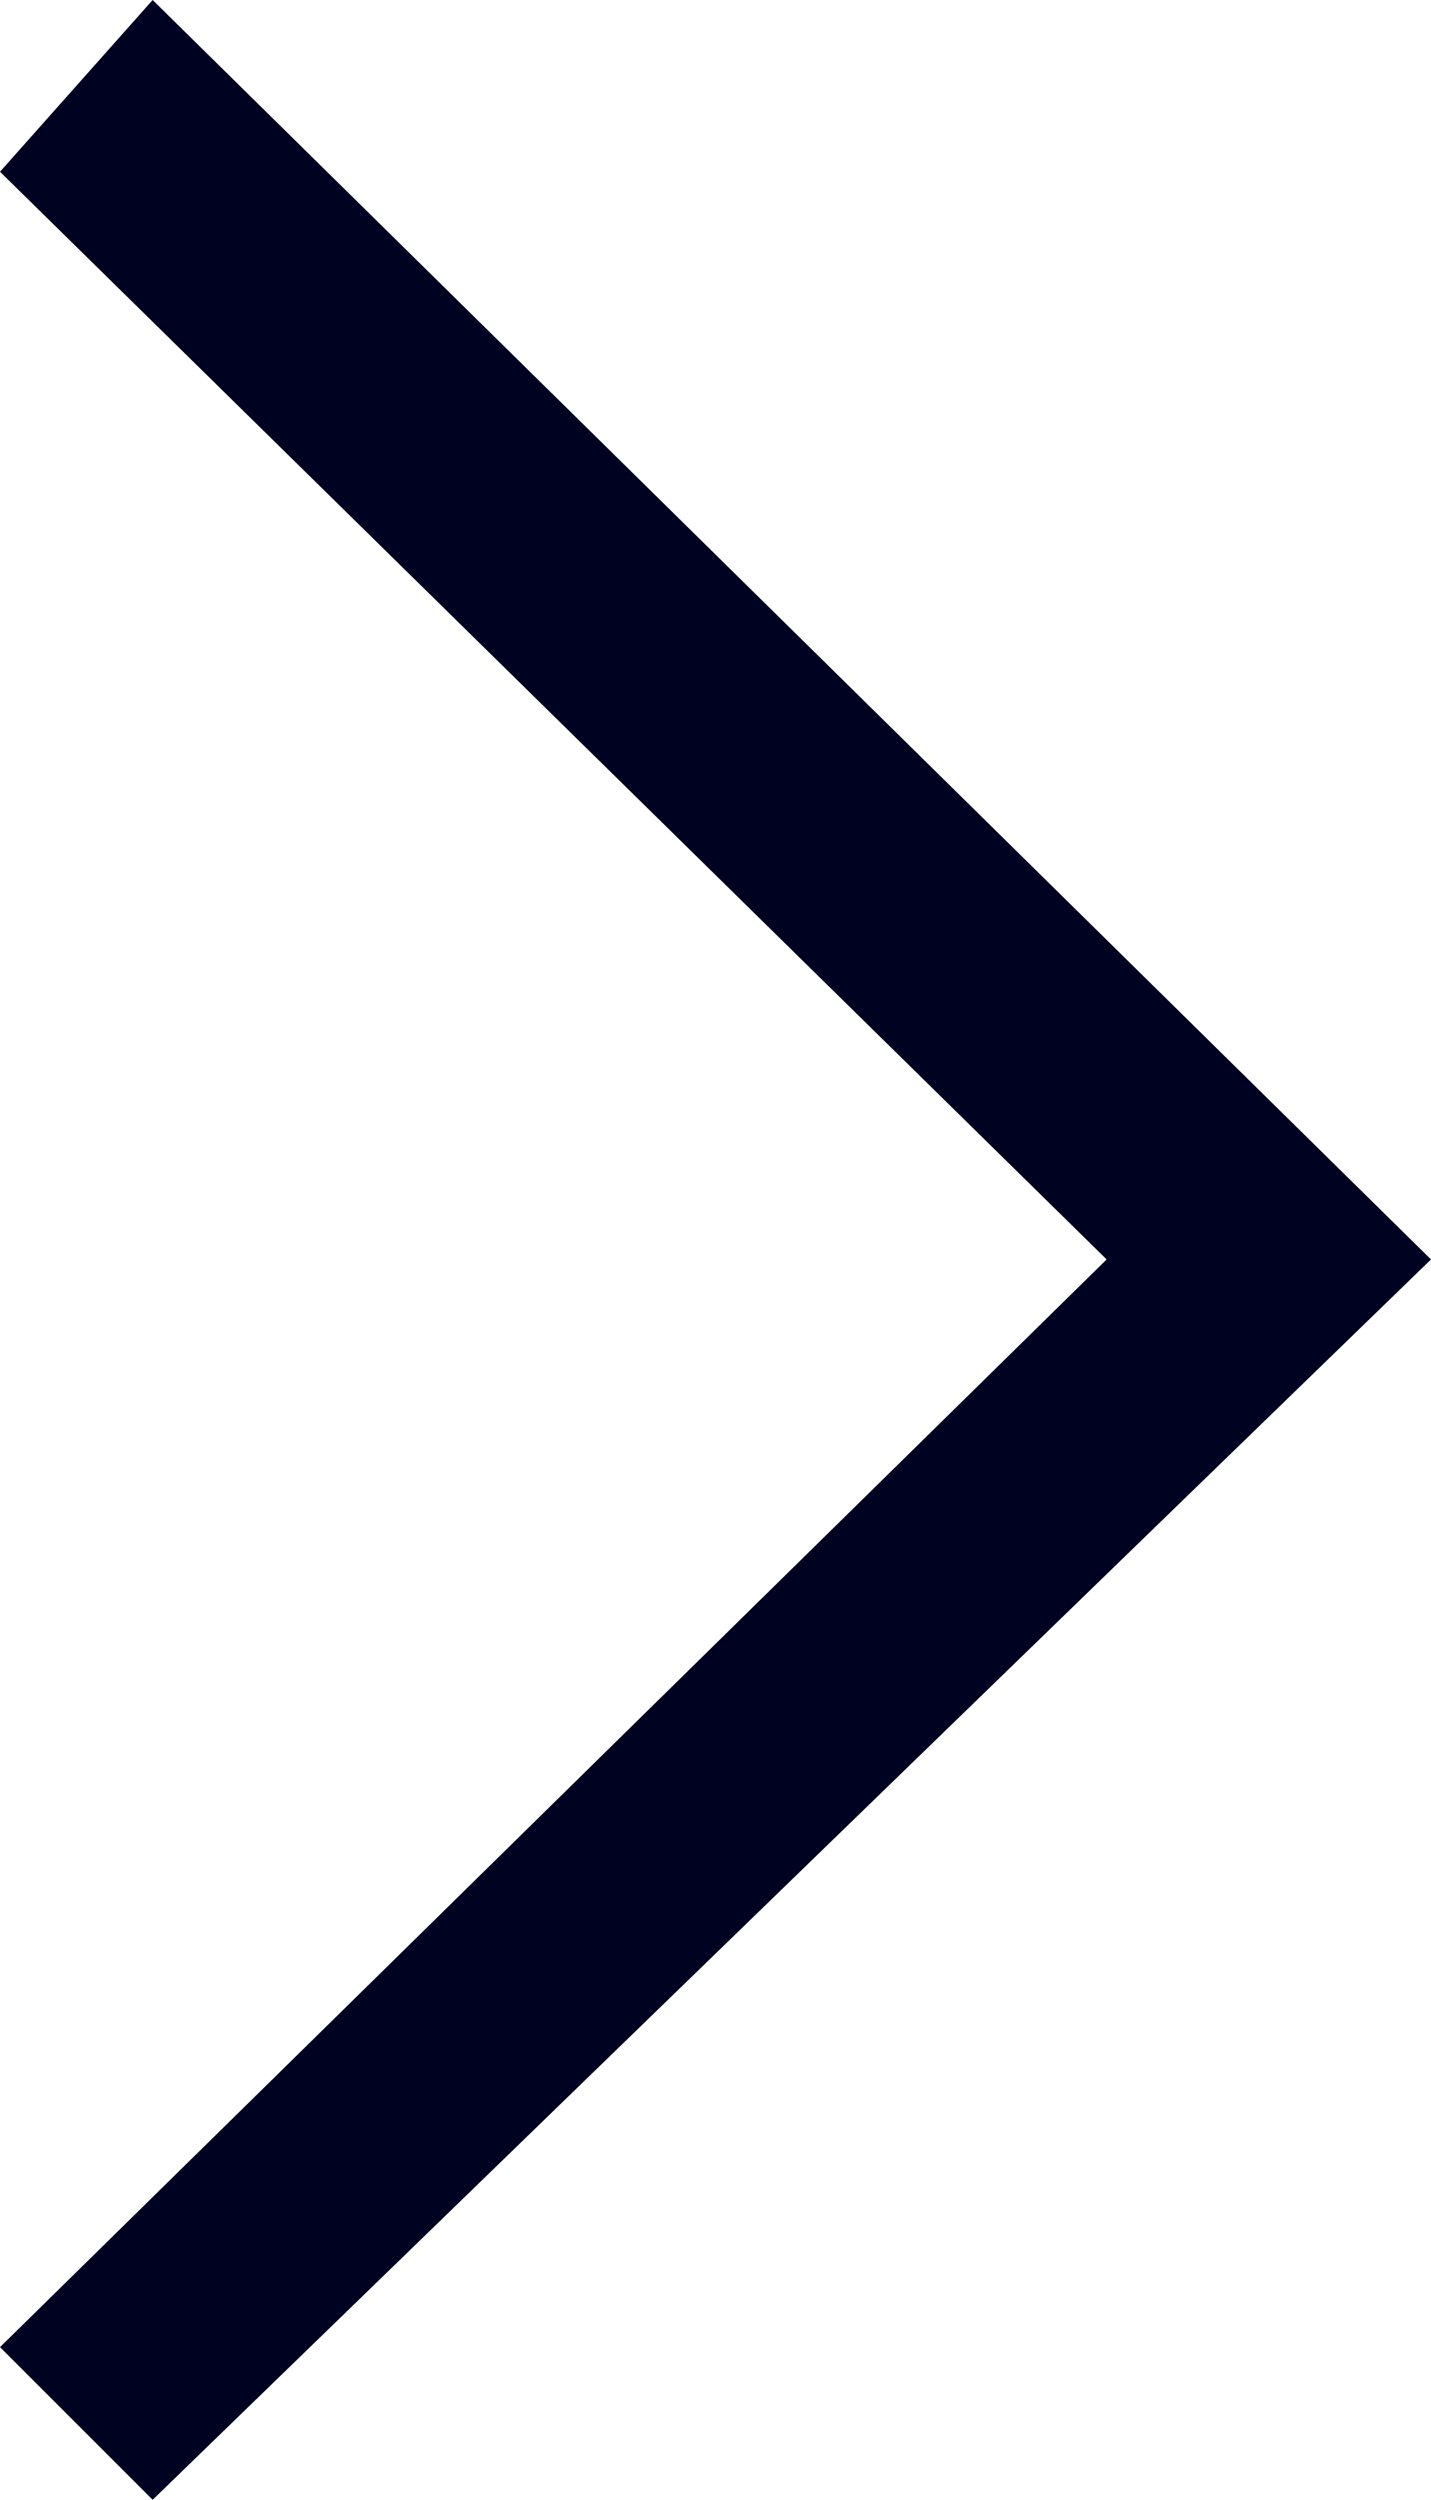 <?xml version="1.0" encoding="utf-8"?>
<!-- Generator: Adobe Illustrator 27.7.0, SVG Export Plug-In . SVG Version: 6.00 Build 0)  -->
<svg version="1.1" id="レイヤー_1" xmlns="http://www.w3.org/2000/svg" xmlns:xlink="http://www.w3.org/1999/xlink" x="0px"
	 y="0px" viewBox="0 0 7.5 13.1" style="enable-background:new 0 0 7.5 13.1;" xml:space="preserve">
<style type="text/css">
	.st0{fill:#000222;}
</style>
<polygon class="st0" points="0.8,13.1 0,12.3 5.8,6.6 0,0.9 0.8,0 7.5,6.6 "/>
</svg>
